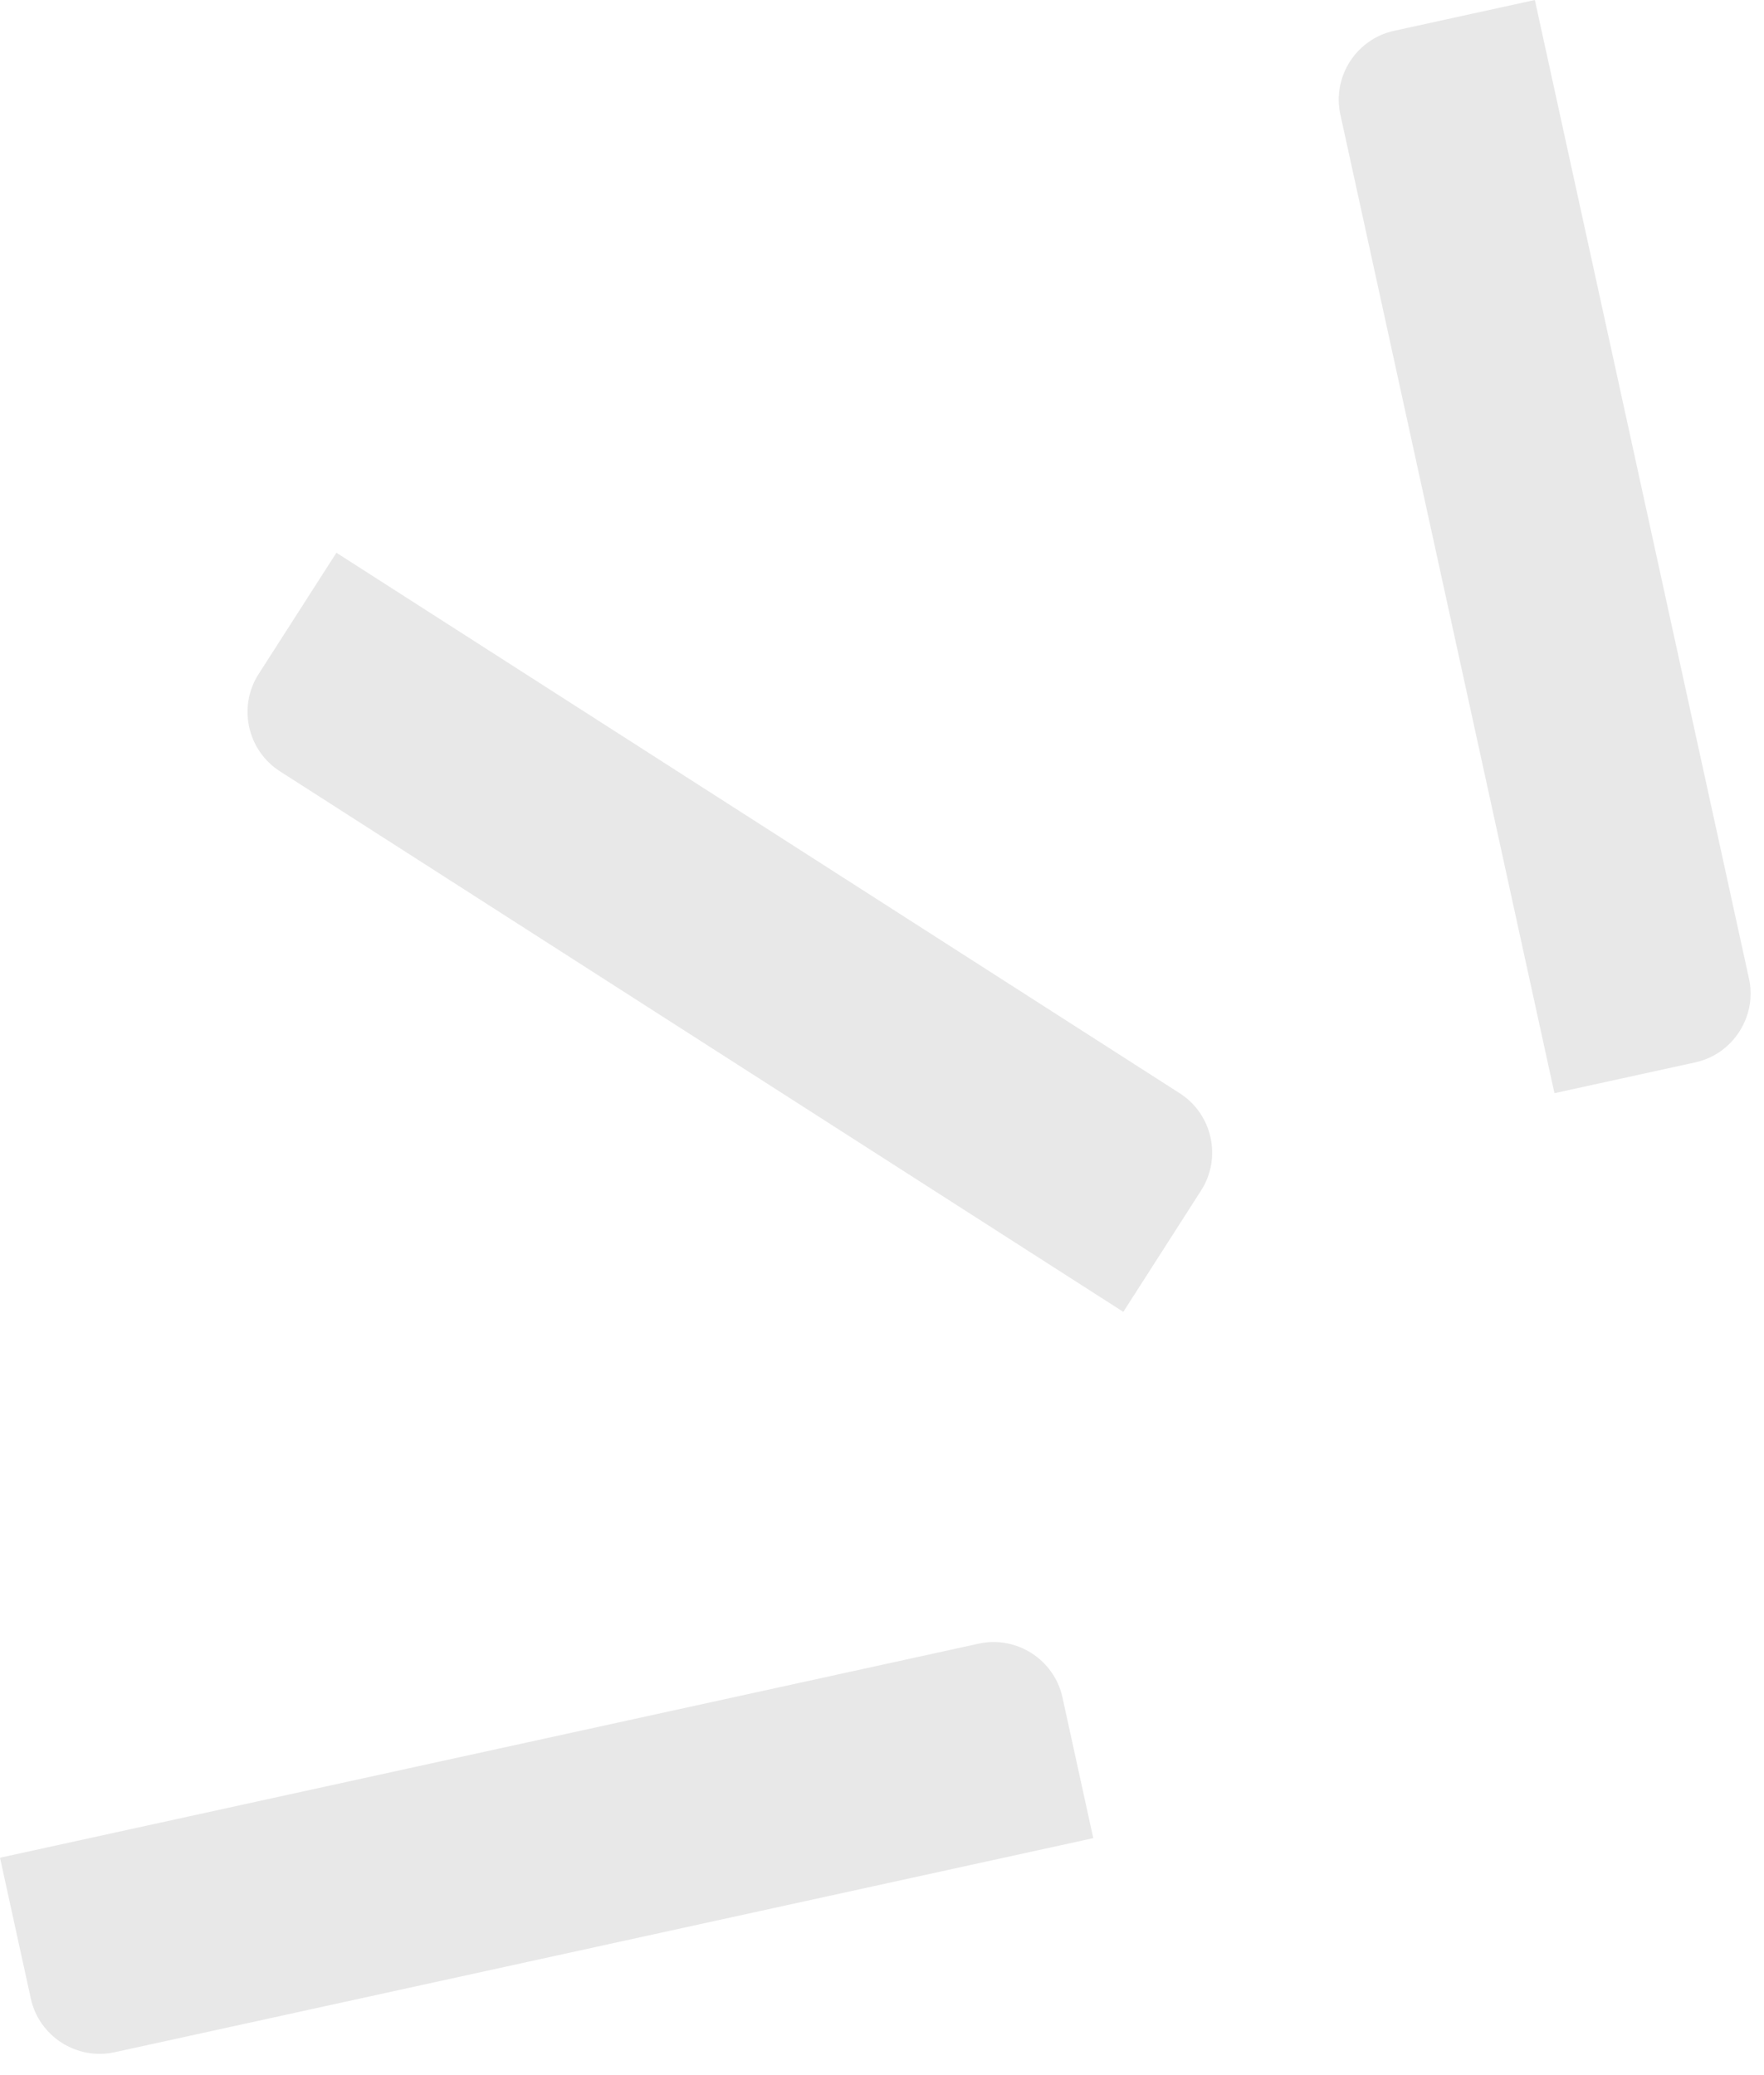 <svg width="68" height="80" viewBox="0 0 68 80" fill="none" xmlns="http://www.w3.org/2000/svg">
<g opacity="0.1">
<path d="M59.167 0L67.421 37.728C67.739 39.184 66.808 40.637 65.352 40.956L59.922 42.144L51.669 4.416C51.35 2.959 52.281 1.506 53.738 1.188L59.167 0Z" fill="#151515"/>
<path d="M12.968 21.309L45.481 42.15C46.737 42.955 47.106 44.64 46.301 45.896L43.302 50.575L10.788 29.733C9.533 28.928 9.164 27.243 9.968 25.988L12.968 21.309Z" fill="#151515"/>
<path d="M0 71.619L37.728 63.366C39.184 63.047 40.637 63.978 40.956 65.435L42.144 70.864L4.416 79.118C2.959 79.436 1.506 78.505 1.188 77.049L0 71.619Z" fill="#151515"/>
</g>
</svg>
